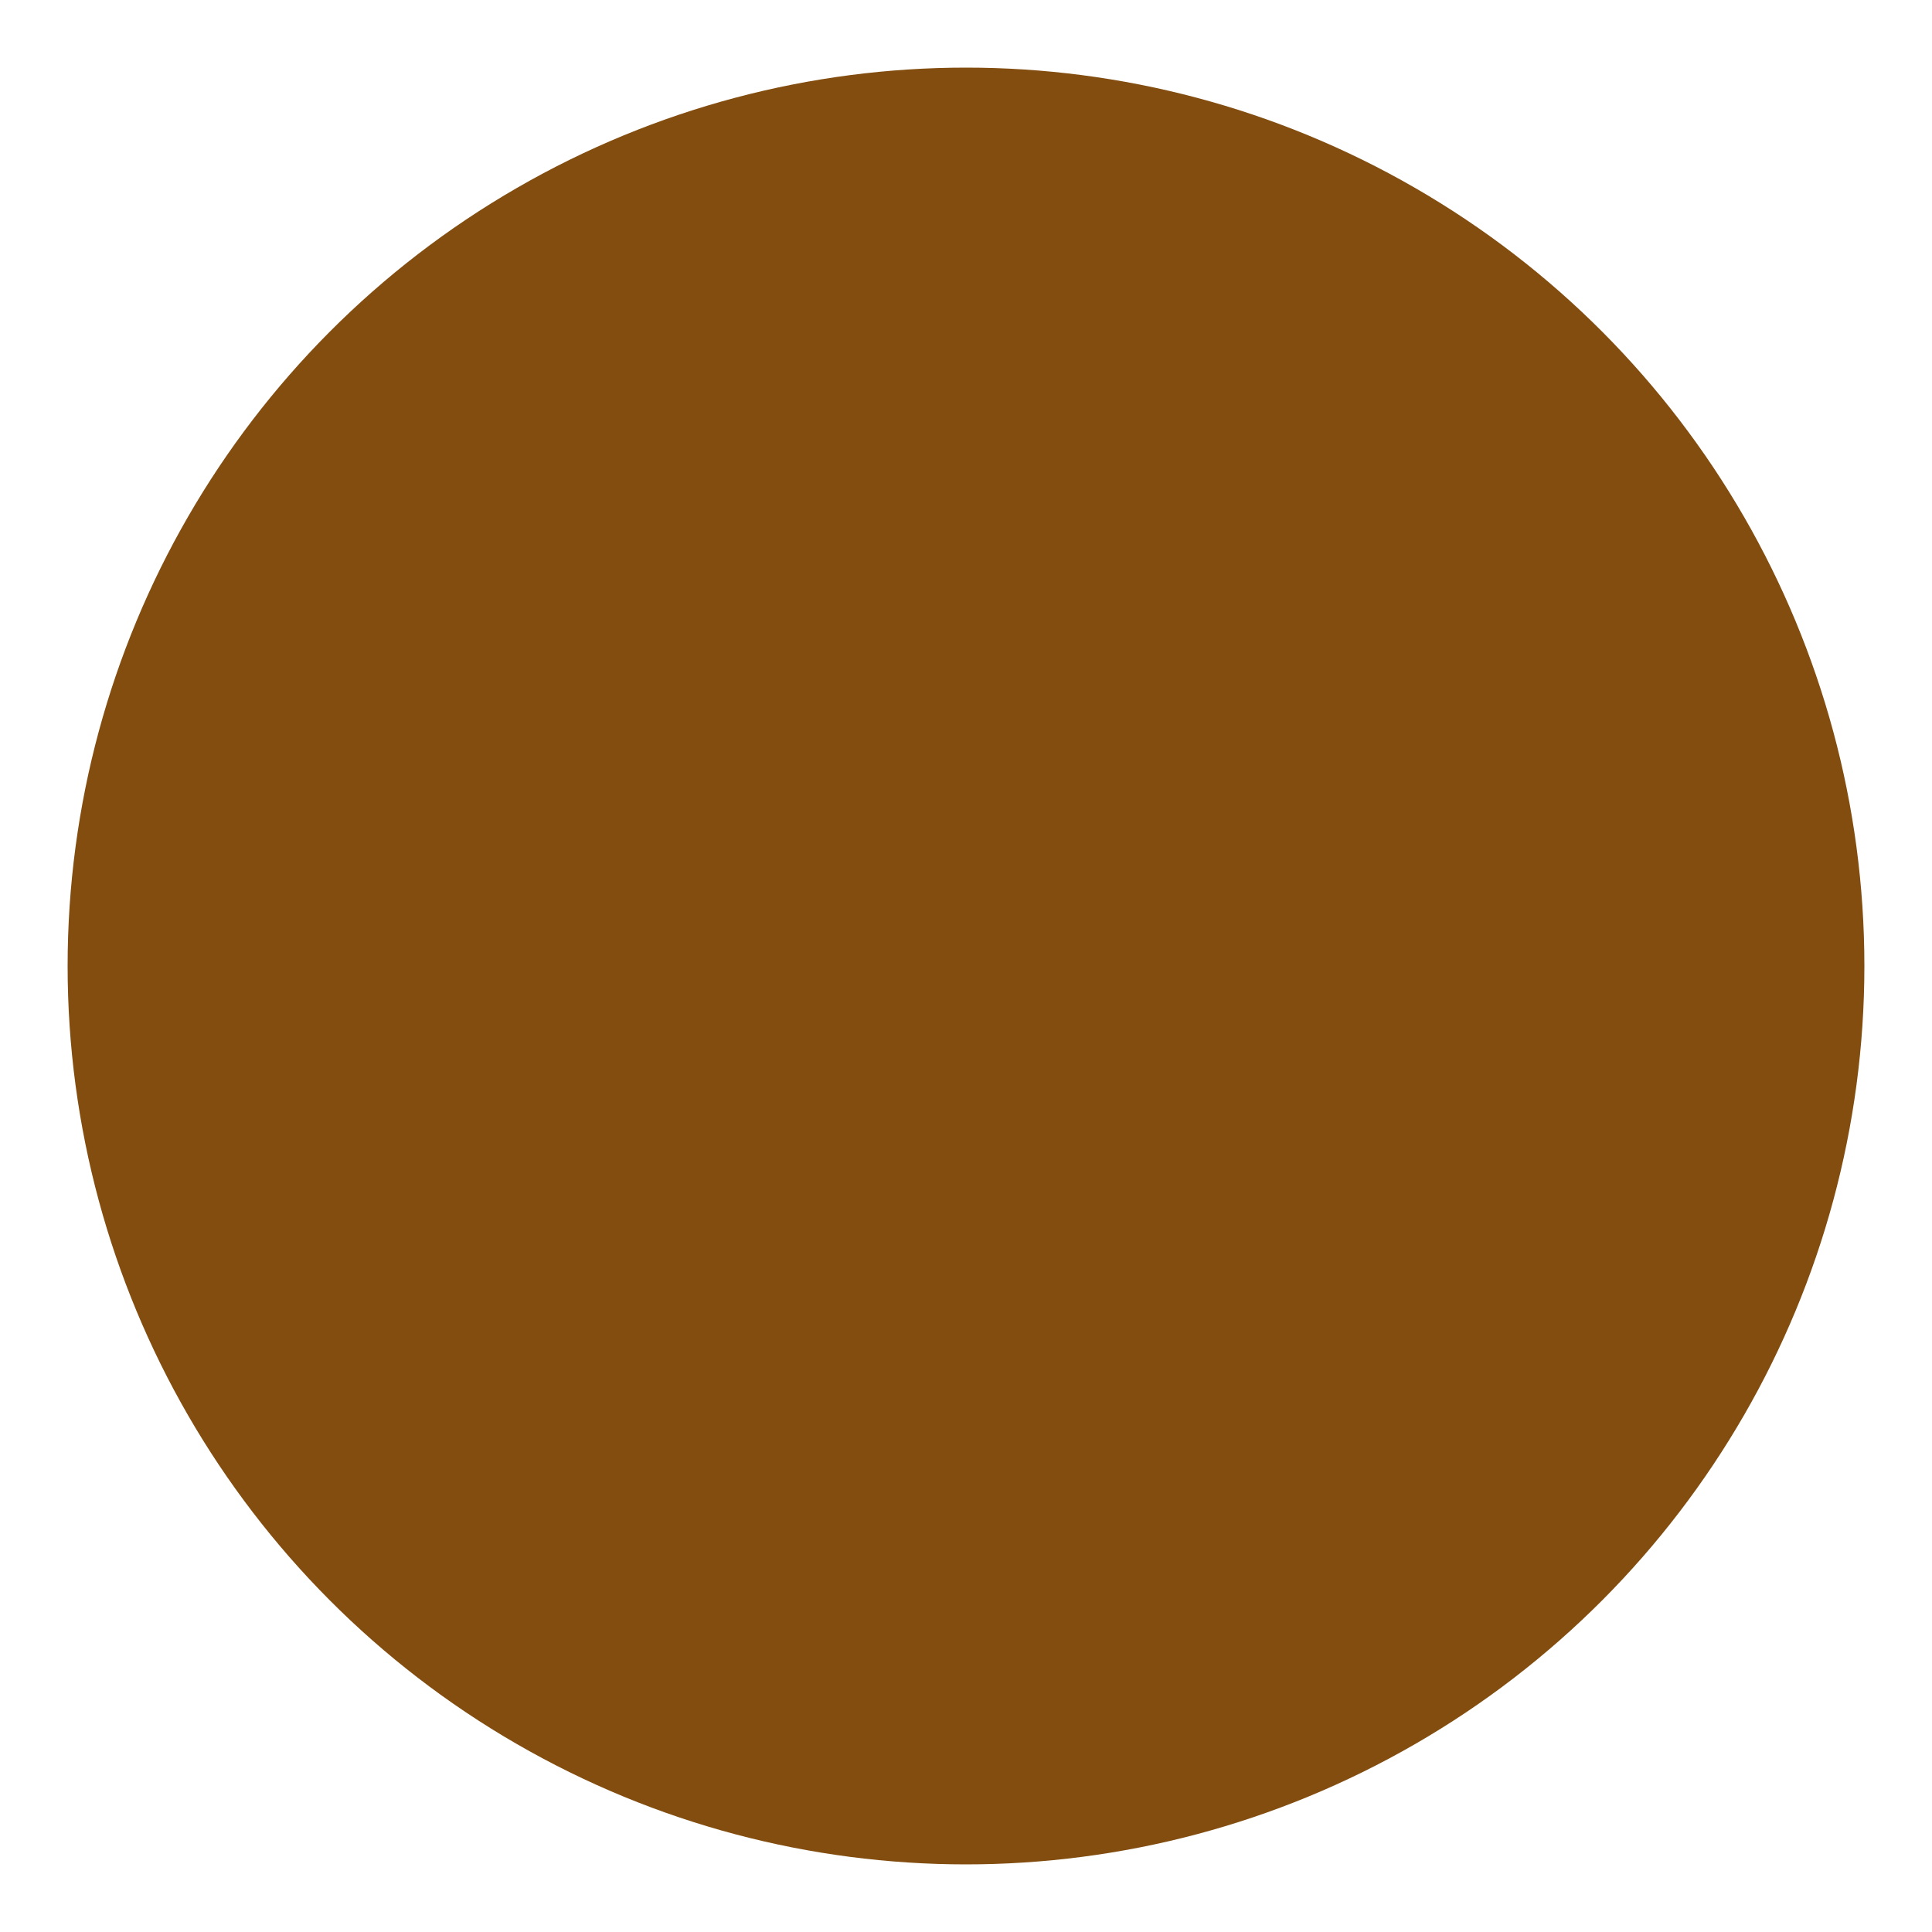 <svg id="Layer_1" data-name="Layer 1" xmlns="http://www.w3.org/2000/svg" viewBox="0 0 24 24"><defs><style>.cls-1{fill:none;}.cls-2{fill:#824d0f;}</style></defs><title>Artboard 1</title><path class="cls-1" d="M24,24H0V0H24Z"/><circle class="cls-2" cx="12" cy="12" r="11.16"/></svg>